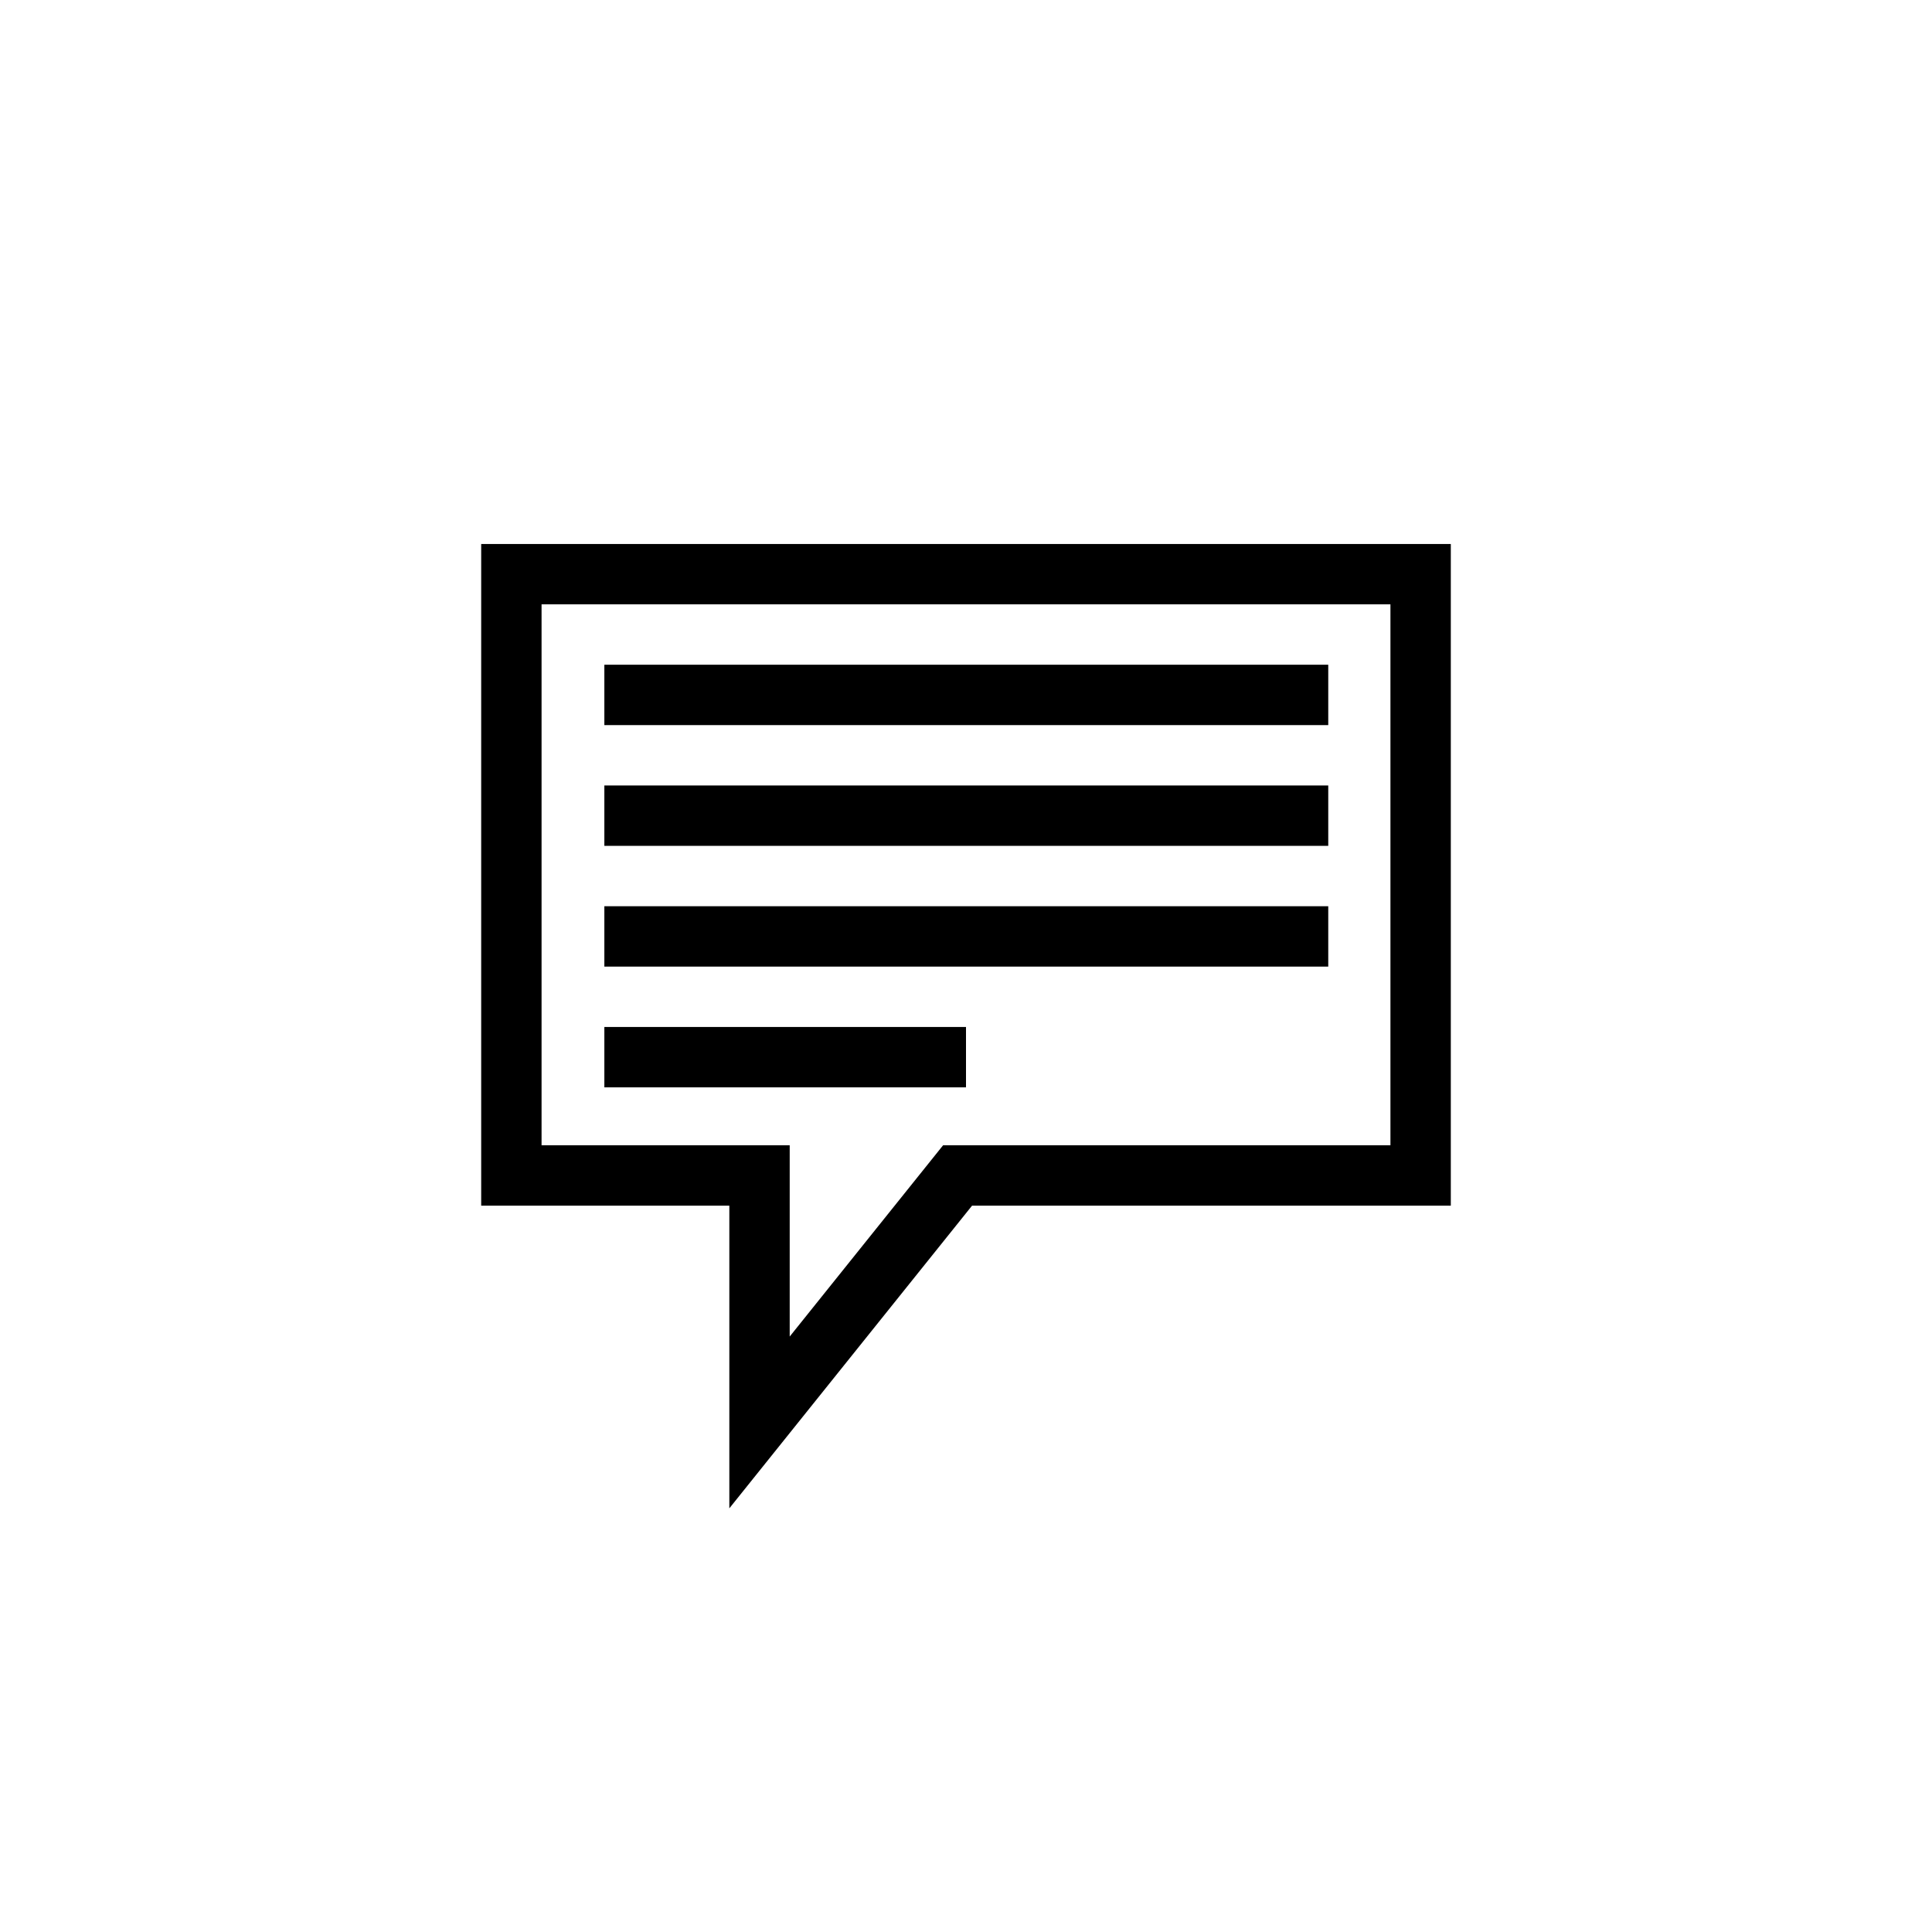 <?xml version="1.0" encoding="UTF-8"?>
<svg id="_レイヤー_1" data-name="レイヤー 1" xmlns="http://www.w3.org/2000/svg" viewBox="0 0 32 32">
  <defs>
    <style>
      .cls-1 {
        fill: none;
        stroke: currentColor;
        stroke-miterlimit: 10;
      }
    </style>
  </defs>
  <polygon class="cls-1" points="8.47 9.51 8.47 19.47 12.58 19.47 12.58 23.56 15.86 19.47 23.53 19.47 23.53 9.51 8.47 9.51"/>
  <line class="cls-1" x1="10.01" y1="11.51" x2="22" y2="11.51"/>
  <line class="cls-1" x1="10.01" y1="13.51" x2="22" y2="13.51"/>
  <line class="cls-1" x1="10.01" y1="15.51" x2="22" y2="15.51"/>
  <line class="cls-1" x1="10.01" y1="17.51" x2="16" y2="17.51"/>
</svg>
